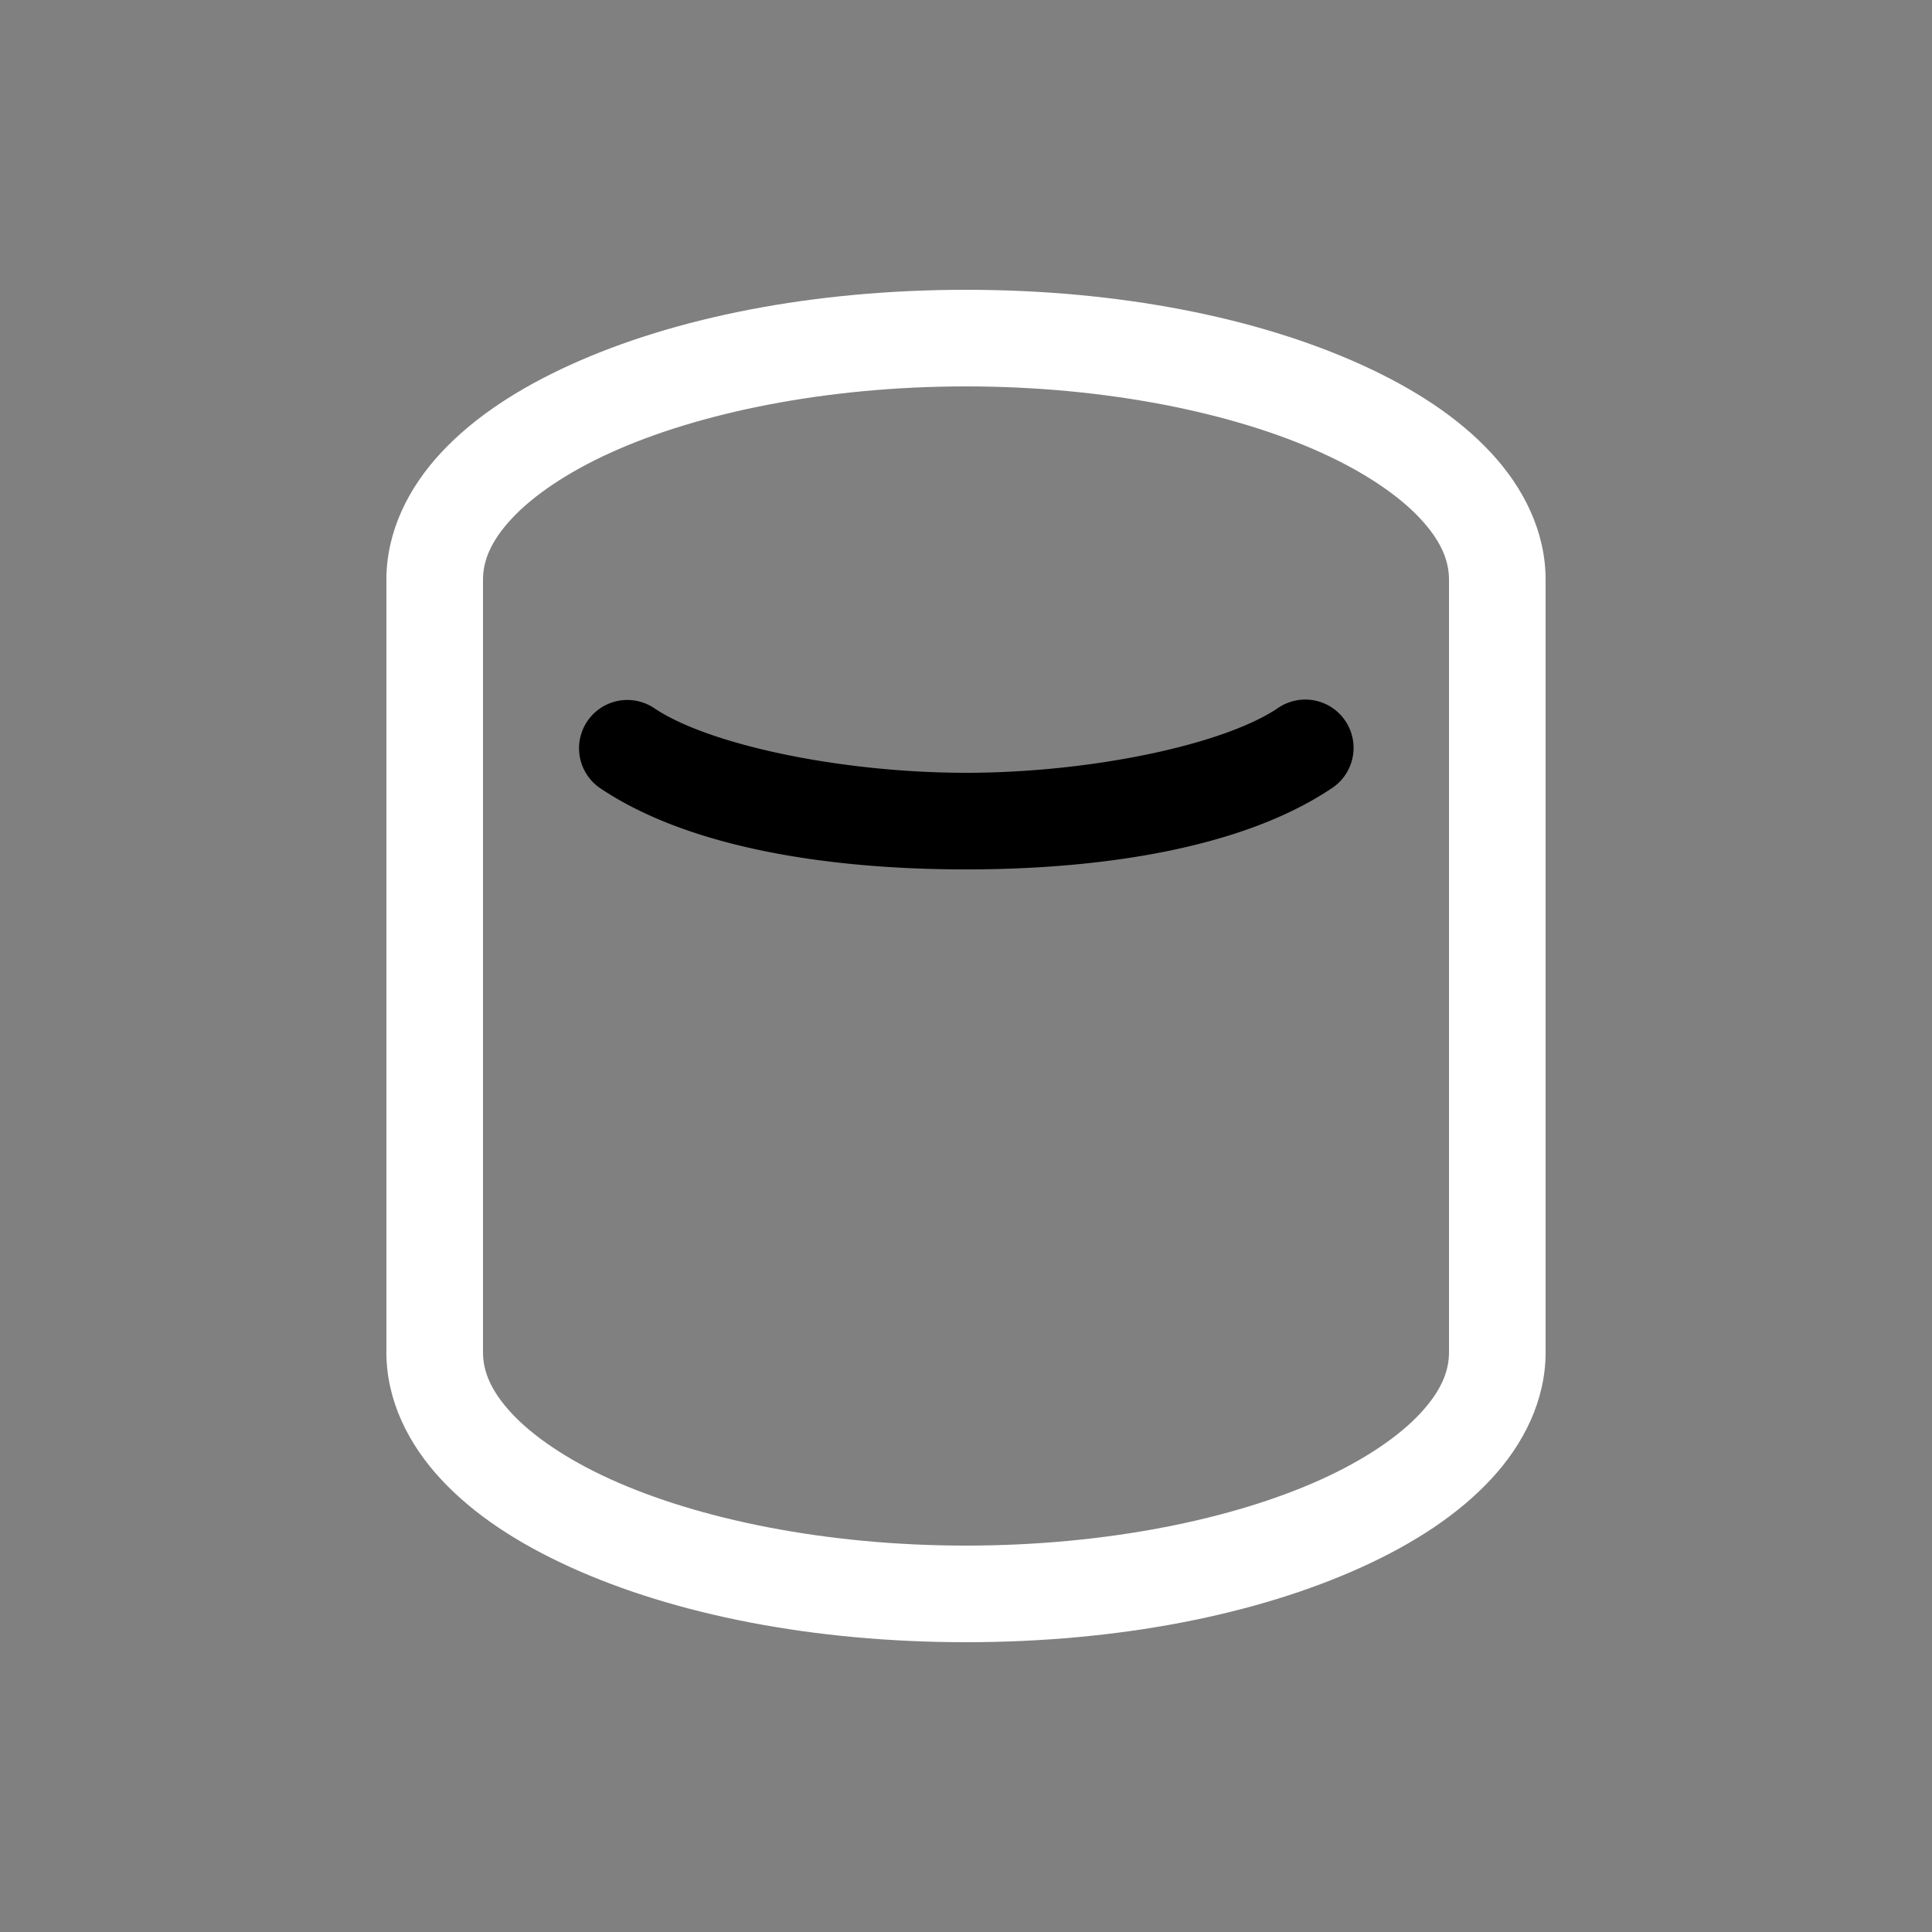 <svg height="64" width="64" viewBox="0 0 20 20"><rect x="0" y="0" width="20" height="20" fill="#808080" stroke="none"/><title>mesh_cylinder</title><g fill="#000000" class="nc-icon-wrapper"><g transform="translate(0 0)"><path d="M6.496 7.246a.5.5 0 0 0-.273.92C7.15 8.784 8.6 9 10 9c1.397 0 2.85-.216 3.777-.834a.5.5 0 1 0-.554-.832C12.65 7.716 11.273 8 10 8c-1.276 0-2.65-.284-3.223-.666a.5.5 0 0 0-.28-.088z" data-color="color-2"></path><path d="M10 3c-1.58 0-3.013.285-4.096.777-.541.246-.997.543-1.338.909C4.226 5.051 4 5.506 4 6v8c0 .494.226.949.566 1.314.34.366.797.663 1.338.909C6.987 16.715 8.42 17 10 17s3.013-.285 4.096-.777c.541-.246.997-.543 1.338-.909.34-.365.566-.82.566-1.314V6c0-.494-.226-.949-.566-1.314-.34-.366-.797-.663-1.338-.909C13.013 3.285 11.58 3 10 3zm0 1c1.457 0 2.774.275 3.682.688.454.206.803.447 1.02.68.216.232.298.435.298.632v8c0 .197-.082.4-.299.633-.216.232-.565.473-1.02.68-.907.412-2.224.687-3.681.687-1.457 0-2.774-.275-3.682-.688-.454-.206-.803-.447-1.02-.68C5.082 14.4 5 14.197 5 14V6c0-.197.082-.4.299-.633.216-.232.565-.473 1.02-.68C7.226 4.275 8.543 4 10 4z" fill="#ffffff"></path></g></g></svg>